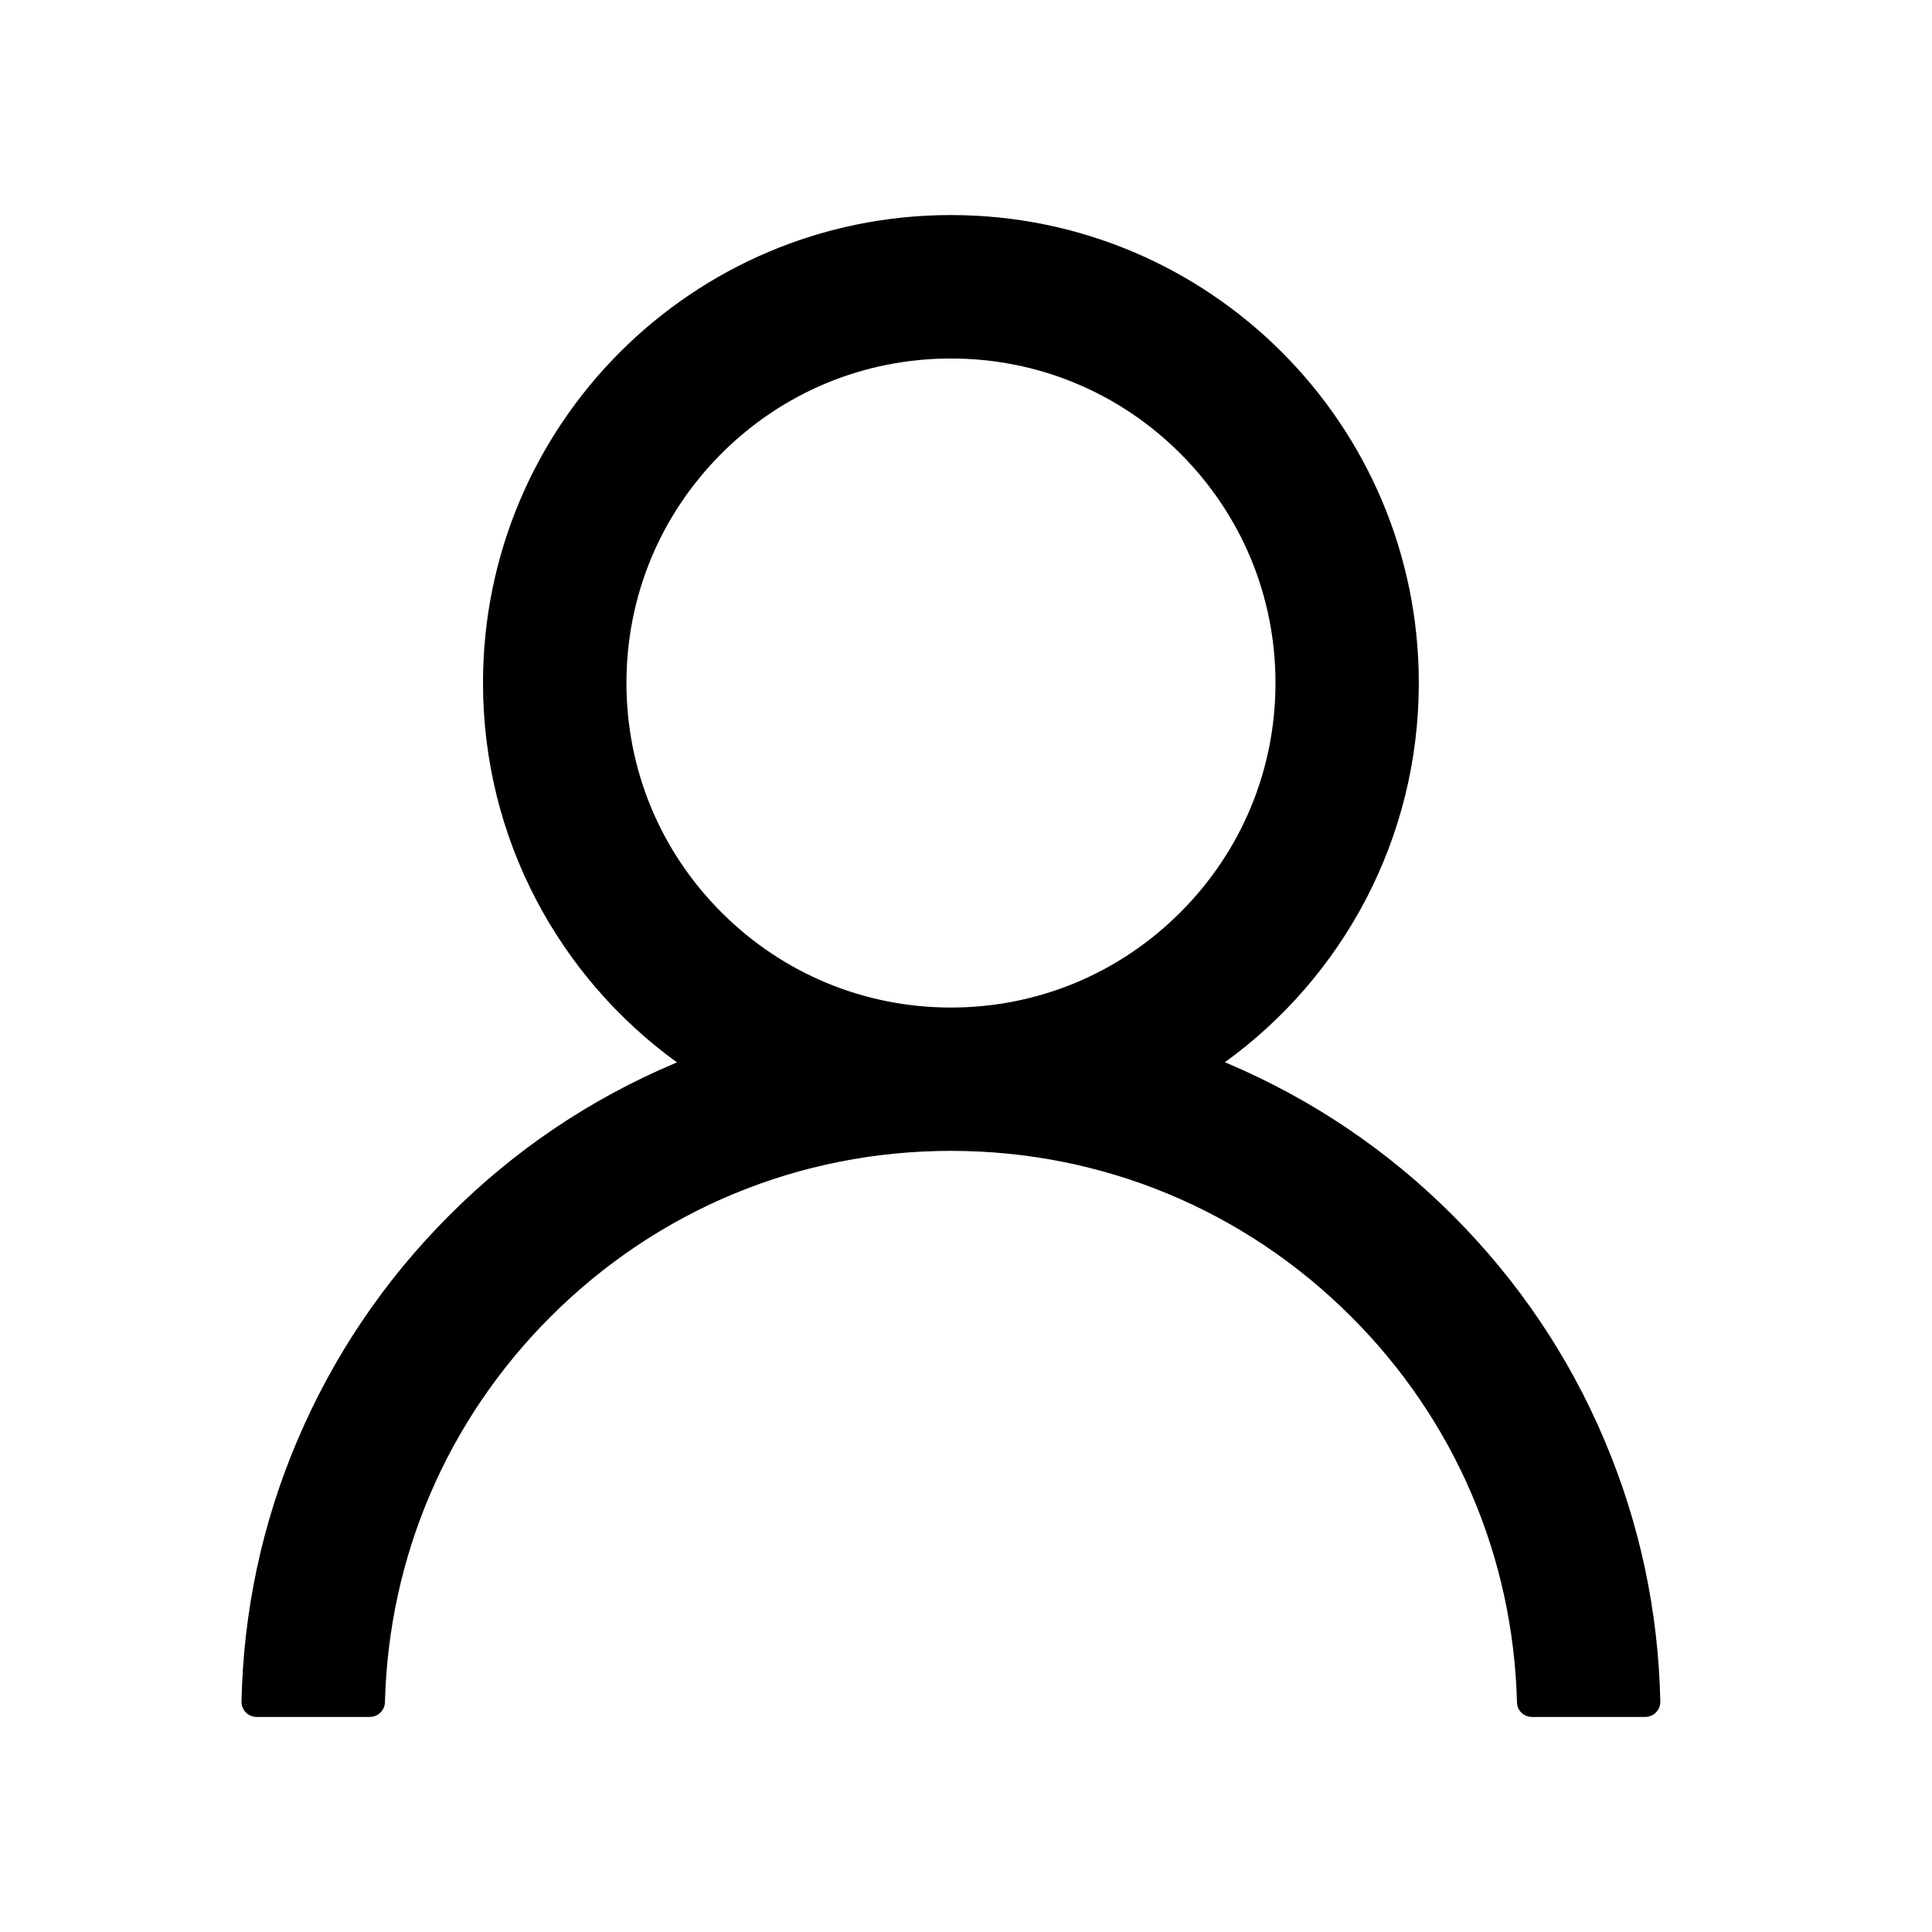 <?xml version="1.0" encoding="UTF-8"?>
<svg width="16px" height="16px" viewBox="0 0 16 16" version="1.1" xmlns="http://www.w3.org/2000/svg"
    xmlns:xlink="http://www.w3.org/1999/xlink">
    <title>编组 7</title>
    <g id="页面-1" stroke="none" stroke-width="1" fill="none" fill-rule="evenodd">
        <g id=".企业端/TDL平台管理/合规推广/创建协议模版/结算标准/按服务项目配置备份-3"
            transform="translate(-1818, -17)" fill="currentColor" fill-rule="nonzero">
            <g id="编组-8" transform="translate(1818, 15)">
                <g id="编组-7" transform="translate(0, 2)">
                    <path
                        d="M13.289,11.931 C12.994,11.231 12.569,10.603 12.03,10.064 C11.491,9.525 10.863,9.102 10.163,8.805 C10.156,8.802 10.15,8.8 10.144,8.797 C11.117,8.094 11.75,6.948 11.75,5.656 C11.75,3.516 10.016,1.781 7.875,1.781 C5.734,1.781 4,3.516 4,5.656 C4,6.948 4.633,8.094 5.606,8.798 C5.6,8.802 5.594,8.803 5.588,8.806 C4.888,9.102 4.259,9.525 3.72,10.066 C3.181,10.605 2.758,11.233 2.461,11.933 C2.17,12.617 2.016,13.344 2,14.091 C1.998,14.161 2.055,14.219 2.125,14.219 L3.063,14.219 C3.131,14.219 3.186,14.164 3.188,14.097 C3.219,12.891 3.703,11.761 4.559,10.905 C5.445,10.019 6.622,9.531 7.875,9.531 C9.128,9.531 10.305,10.019 11.191,10.905 C12.047,11.761 12.531,12.891 12.563,14.097 C12.564,14.166 12.619,14.219 12.688,14.219 L13.625,14.219 C13.695,14.219 13.752,14.161 13.75,14.091 C13.734,13.344 13.58,12.617 13.289,11.931 Z M7.875,8.344 C7.158,8.344 6.483,8.064 5.975,7.556 C5.467,7.048 5.188,6.373 5.188,5.656 C5.188,4.939 5.467,4.264 5.975,3.756 C6.483,3.248 7.158,2.969 7.875,2.969 C8.592,2.969 9.267,3.248 9.775,3.756 C10.283,4.264 10.563,4.939 10.563,5.656 C10.563,6.373 10.283,7.048 9.775,7.556 C9.267,8.064 8.592,8.344 7.875,8.344 Z"
                        id="形状"></path>
                    <rect id="矩形" opacity="0" x="0" y="0" width="16" height="16"></rect>
                </g>
            </g>
        </g>
    </g>
</svg>
